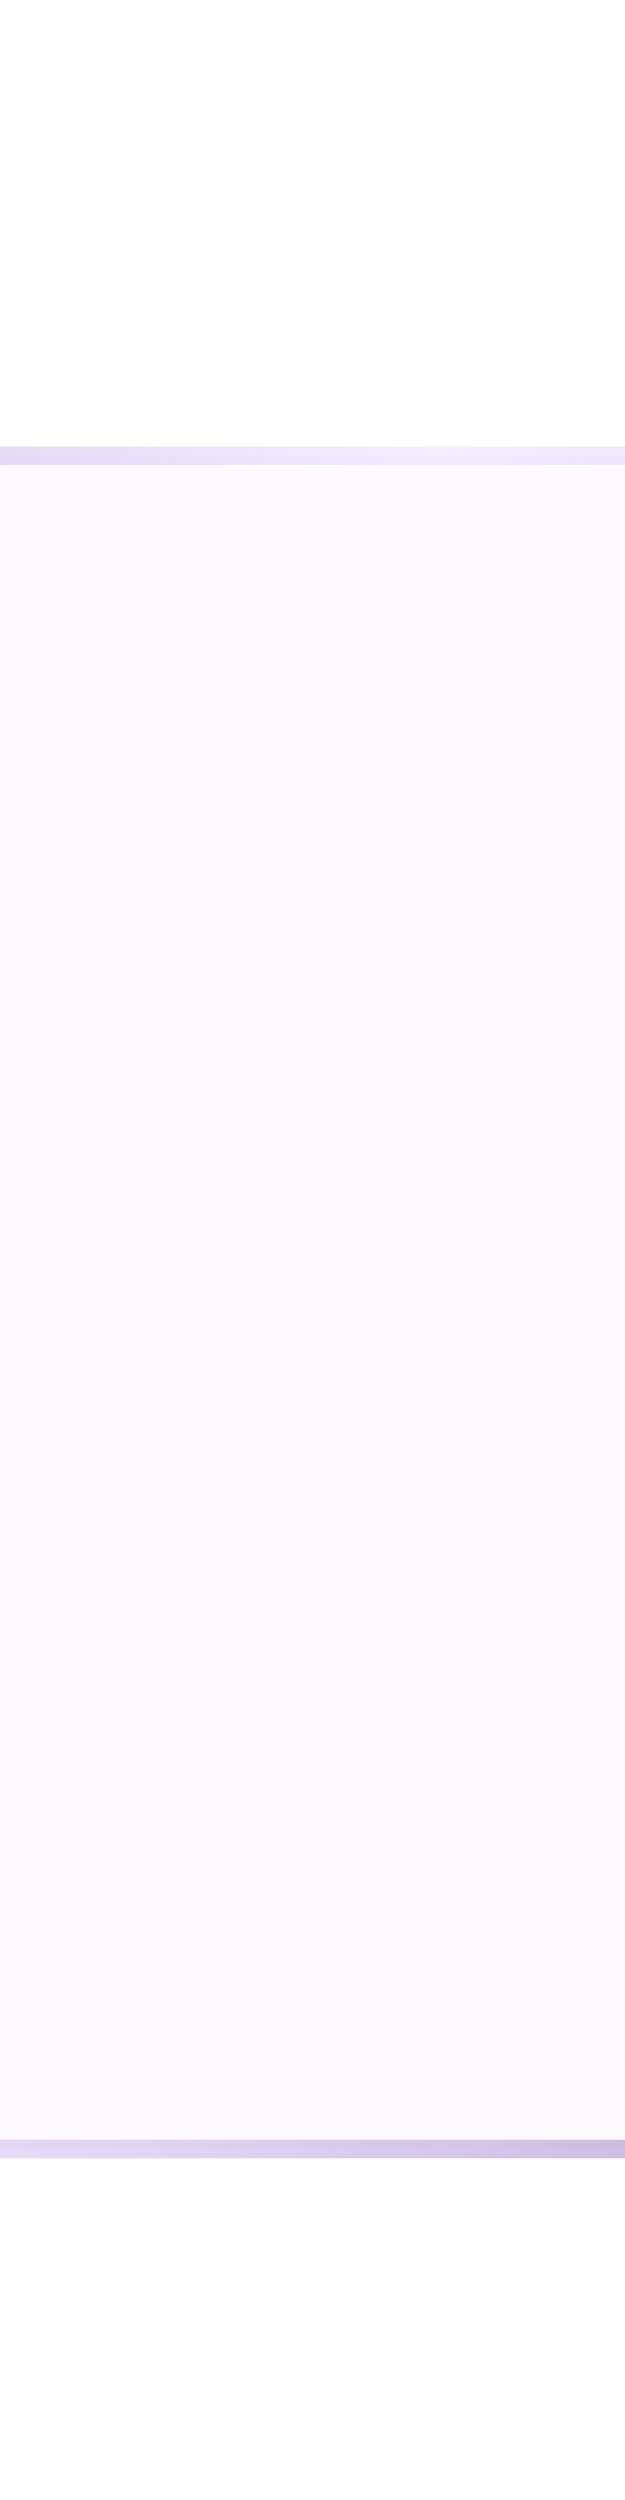 <svg width="203" height="812" viewBox="0 0 203 812" fill="none" xmlns="http://www.w3.org/2000/svg">
<g clip-path="url(#clip0_1_153)">
<g filter="url(#filter0_bii_1_153)">
<mask id="path-1-outside-1_1_153" maskUnits="userSpaceOnUse" x="-626" y="12" width="1446" height="788" fill="black">
<rect fill="white" x="-626" y="12" width="1446" height="788"/>
<path fill-rule="evenodd" clip-rule="evenodd" d="M-320.742 52.085C-331.321 38.475 -336.61 31.671 -343.235 26.768C-349.104 22.426 -355.716 19.191 -362.746 17.222C-370.682 15 -379.301 15 -396.538 15H-527C-560.603 15 -577.405 15 -590.239 21.54C-601.529 27.292 -610.708 36.471 -616.46 47.761C-623 60.595 -623 77.397 -623 111V757.5C-623 779.315 -605.315 797 -583.5 797V797C-561.685 797 -544 779.315 -544 757.5L-544 746.5C-544 718.61 -521.39 696 -493.5 696H-301.5C-273.61 696 -251 718.61 -251 746.5V746.5C-251 774.39 -228.39 797 -200.5 797H-199.189C-182.703 797 -167.201 789.155 -157.439 775.87L-127.515 735.151C-116.97 720.803 -111.698 713.628 -104.97 708.451C-99.012 703.866 -92.245 700.441 -85.022 698.355C-76.866 696 -67.963 696 -50.157 696H721C754.603 696 771.405 696 784.239 689.46C795.529 683.708 804.708 674.529 810.46 663.239C817 650.405 817 633.603 817 600V242C817 208.397 817 191.595 810.46 178.761C804.708 167.471 795.529 158.292 784.239 152.54C771.405 146 754.603 146 721 146H-200.773C-218.01 146 -226.628 146 -234.565 143.778C-241.595 141.809 -248.207 138.574 -254.076 134.232C-260.701 129.329 -265.99 122.525 -276.569 108.915L-320.742 52.085Z"/>
</mask>
<path fill-rule="evenodd" clip-rule="evenodd" d="M-320.742 52.085C-331.321 38.475 -336.61 31.671 -343.235 26.768C-349.104 22.426 -355.716 19.191 -362.746 17.222C-370.682 15 -379.301 15 -396.538 15H-527C-560.603 15 -577.405 15 -590.239 21.54C-601.529 27.292 -610.708 36.471 -616.46 47.761C-623 60.595 -623 77.397 -623 111V757.5C-623 779.315 -605.315 797 -583.5 797V797C-561.685 797 -544 779.315 -544 757.5L-544 746.5C-544 718.61 -521.39 696 -493.5 696H-301.5C-273.61 696 -251 718.61 -251 746.5V746.5C-251 774.39 -228.39 797 -200.5 797H-199.189C-182.703 797 -167.201 789.155 -157.439 775.87L-127.515 735.151C-116.97 720.803 -111.698 713.628 -104.97 708.451C-99.012 703.866 -92.245 700.441 -85.022 698.355C-76.866 696 -67.963 696 -50.157 696H721C754.603 696 771.405 696 784.239 689.46C795.529 683.708 804.708 674.529 810.46 663.239C817 650.405 817 633.603 817 600V242C817 208.397 817 191.595 810.46 178.761C804.708 167.471 795.529 158.292 784.239 152.54C771.405 146 754.603 146 721 146H-200.773C-218.01 146 -226.628 146 -234.565 143.778C-241.595 141.809 -248.207 138.574 -254.076 134.232C-260.701 129.329 -265.99 122.525 -276.569 108.915L-320.742 52.085Z" fill="#B880FF" fill-opacity="0.04"/>
<path d="M-234.565 143.778L-233.756 140.889L-234.565 143.778ZM-276.569 108.915L-274.2 107.074L-276.569 108.915ZM-254.076 134.232L-252.291 131.82L-254.076 134.232ZM810.46 178.761L813.133 177.399L810.46 178.761ZM784.239 152.54L785.601 149.867L784.239 152.54ZM784.239 689.46L785.601 692.133L784.239 689.46ZM810.46 663.239L807.787 661.877L810.46 663.239ZM-127.515 735.151L-125.097 736.927L-127.515 735.151ZM-104.97 708.451L-103.141 710.828L-104.97 708.451ZM-85.022 698.355L-84.19 701.237L-85.022 698.355ZM-157.439 775.87L-155.022 777.647L-157.439 775.87ZM-362.746 17.222L-363.555 20.111L-362.746 17.222ZM-320.742 52.085L-323.111 53.926L-320.742 52.085ZM-343.235 26.768L-345.019 29.18L-343.235 26.768ZM-527 18H-396.538V12H-527V18ZM-620 757.5V111H-626V757.5H-620ZM-541 757.5L-541 746.5L-547 746.5L-547 757.5L-541 757.5ZM-493.5 699H-301.5V693H-493.5V699ZM-199.189 794H-200.5V800H-199.189V794ZM-129.932 733.374L-159.856 774.094L-155.022 777.647L-125.097 736.927L-129.932 733.374ZM721 693H-50.157V699H721V693ZM814 242V600H820V242H814ZM-200.773 149H721V143H-200.773V149ZM-323.111 53.926L-278.937 110.756L-274.2 107.074L-318.374 50.244L-323.111 53.926ZM-200.773 143C-218.18 143 -226.309 142.974 -233.756 140.889L-235.374 146.667C-226.947 149.026 -217.84 149 -200.773 149V143ZM-278.937 110.756C-268.463 124.231 -262.894 131.438 -255.86 136.643L-252.291 131.82C-258.508 127.22 -263.517 120.818 -274.2 107.074L-278.937 110.756ZM-233.756 140.889C-240.435 139.019 -246.716 135.945 -252.291 131.82L-255.86 136.643C-249.698 141.203 -242.756 144.6 -235.374 146.667L-233.756 140.889ZM820 242C820 225.248 820.002 212.503 819.173 202.348C818.34 192.157 816.655 184.309 813.133 177.399L807.787 180.123C810.806 186.046 812.39 193.017 813.193 202.836C813.998 212.691 814 225.149 814 242H820ZM721 149C737.851 149 750.309 149.002 760.164 149.807C769.983 150.61 776.954 152.194 782.877 155.213L785.601 149.867C778.691 146.345 770.843 144.66 760.652 143.827C750.497 142.998 737.752 143 721 143V149ZM813.133 177.399C807.093 165.544 797.456 155.907 785.601 149.867L782.877 155.213C793.603 160.677 802.323 169.397 807.787 180.123L813.133 177.399ZM721 699C737.752 699 750.497 699.002 760.652 698.173C770.843 697.34 778.691 695.655 785.601 692.133L782.877 686.787C776.954 689.806 769.983 691.39 760.164 692.193C750.309 692.998 737.851 693 721 693V699ZM814 600C814 616.851 813.998 629.309 813.193 639.164C812.39 648.983 810.806 655.954 807.787 661.877L813.133 664.601C816.655 657.691 818.34 649.843 819.173 639.652C820.002 629.497 820 616.752 820 600H814ZM785.601 692.133C797.456 686.093 807.093 676.456 813.133 664.601L807.787 661.877C802.323 672.603 793.603 681.323 782.877 686.787L785.601 692.133ZM-125.097 736.927C-114.448 722.437 -109.453 715.686 -103.141 710.828L-106.8 706.073C-113.943 711.571 -119.492 719.168 -129.932 733.374L-125.097 736.927ZM-50.157 693C-67.787 693 -77.195 692.972 -85.855 695.473L-84.19 701.237C-76.538 699.028 -68.139 699 -50.157 699V693ZM-103.141 710.828C-97.481 706.472 -91.052 703.219 -84.19 701.237L-85.855 695.473C-93.439 697.663 -100.544 701.259 -106.8 706.073L-103.141 710.828ZM-199.189 800C-181.749 800 -165.349 791.7 -155.022 777.647L-159.856 774.094C-169.054 786.609 -183.658 794 -199.189 794V800ZM-254 746.5C-254 776.047 -230.047 800 -200.5 800V794C-226.733 794 -248 772.734 -248 746.5H-254ZM-301.5 699C-275.266 699 -254 720.266 -254 746.5H-248C-248 716.953 -271.953 693 -301.5 693V699ZM-541 746.5C-541 720.266 -519.733 699 -493.5 699V693C-523.047 693 -547 716.953 -547 746.5L-541 746.5ZM-583.5 800C-560.028 800 -541 780.972 -541 757.5L-547 757.5C-547 777.658 -563.342 794 -583.5 794V800ZM-626 757.5C-626 780.972 -606.972 800 -583.5 800V794C-603.658 794 -620 777.658 -620 757.5H-626ZM-396.538 18C-379.131 18 -371.001 18.026 -363.555 20.111L-361.937 14.333C-370.363 11.974 -379.471 12 -396.538 12V18ZM-318.374 50.244C-328.848 36.769 -334.416 29.562 -341.451 24.357L-345.019 29.18C-338.803 33.78 -333.793 40.182 -323.111 53.926L-318.374 50.244ZM-363.555 20.111C-356.876 21.981 -350.595 25.055 -345.019 29.18L-341.451 24.357C-347.613 19.797 -354.555 16.4 -361.937 14.333L-363.555 20.111ZM-527 12C-543.752 12 -556.497 11.998 -566.652 12.827C-576.843 13.66 -584.691 15.345 -591.601 18.867L-588.877 24.213C-582.954 21.194 -575.983 19.61 -566.164 18.808C-556.309 18.002 -543.851 18 -527 18V12ZM-620 111C-620 94.149 -619.998 81.691 -619.193 71.836C-618.39 62.017 -616.806 55.047 -613.787 49.123L-619.133 46.399C-622.655 53.309 -624.34 61.157 -625.173 71.348C-626.002 81.503 -626 94.248 -626 111H-620ZM-591.601 18.867C-603.456 24.907 -613.093 34.544 -619.133 46.399L-613.787 49.123C-608.323 38.397 -599.603 29.677 -588.877 24.213L-591.601 18.867Z" fill="url(#paint0_linear_1_153)" mask="url(#path-1-outside-1_1_153)"/>
</g>
</g>
<defs>
<filter id="filter0_bii_1_153" x="-686" y="-48" width="1566" height="908" filterUnits="userSpaceOnUse" color-interpolation-filters="sRGB">
<feFlood flood-opacity="0" result="BackgroundImageFix"/>
<feGaussianBlur in="BackgroundImageFix" stdDeviation="30"/>
<feComposite in2="SourceAlpha" operator="in" result="effect1_backgroundBlur_1_153"/>
<feBlend mode="normal" in="SourceGraphic" in2="effect1_backgroundBlur_1_153" result="shape"/>
<feColorMatrix in="SourceAlpha" type="matrix" values="0 0 0 0 0 0 0 0 0 0 0 0 0 0 0 0 0 0 127 0" result="hardAlpha"/>
<feOffset dy="2"/>
<feGaussianBlur stdDeviation="2"/>
<feComposite in2="hardAlpha" operator="arithmetic" k2="-1" k3="1"/>
<feColorMatrix type="matrix" values="0 0 0 0 1 0 0 0 0 1 0 0 0 0 1 0 0 0 0.24 0"/>
<feBlend mode="normal" in2="shape" result="effect2_innerShadow_1_153"/>
<feColorMatrix in="SourceAlpha" type="matrix" values="0 0 0 0 0 0 0 0 0 0 0 0 0 0 0 0 0 0 127 0" result="hardAlpha"/>
<feOffset/>
<feGaussianBlur stdDeviation="34"/>
<feComposite in2="hardAlpha" operator="arithmetic" k2="-1" k3="1"/>
<feColorMatrix type="matrix" values="0 0 0 0 1 0 0 0 0 1 0 0 0 0 1 0 0 0 0.05 0"/>
<feBlend mode="normal" in2="effect2_innerShadow_1_153" result="effect3_innerShadow_1_153"/>
</filter>
<linearGradient id="paint0_linear_1_153" x1="-559.907" y1="-59.035" x2="812.044" y2="721.891" gradientUnits="userSpaceOnUse">
<stop stop-color="#5D3068"/>
<stop offset="0.451" stop-color="#C7ADFF" stop-opacity="0.2"/>
<stop offset="1" stop-color="#5D3068"/>
</linearGradient>
<clipPath id="clip0_1_153">
<rect width="203" height="812" fill="white"/>
</clipPath>
</defs>
</svg>
